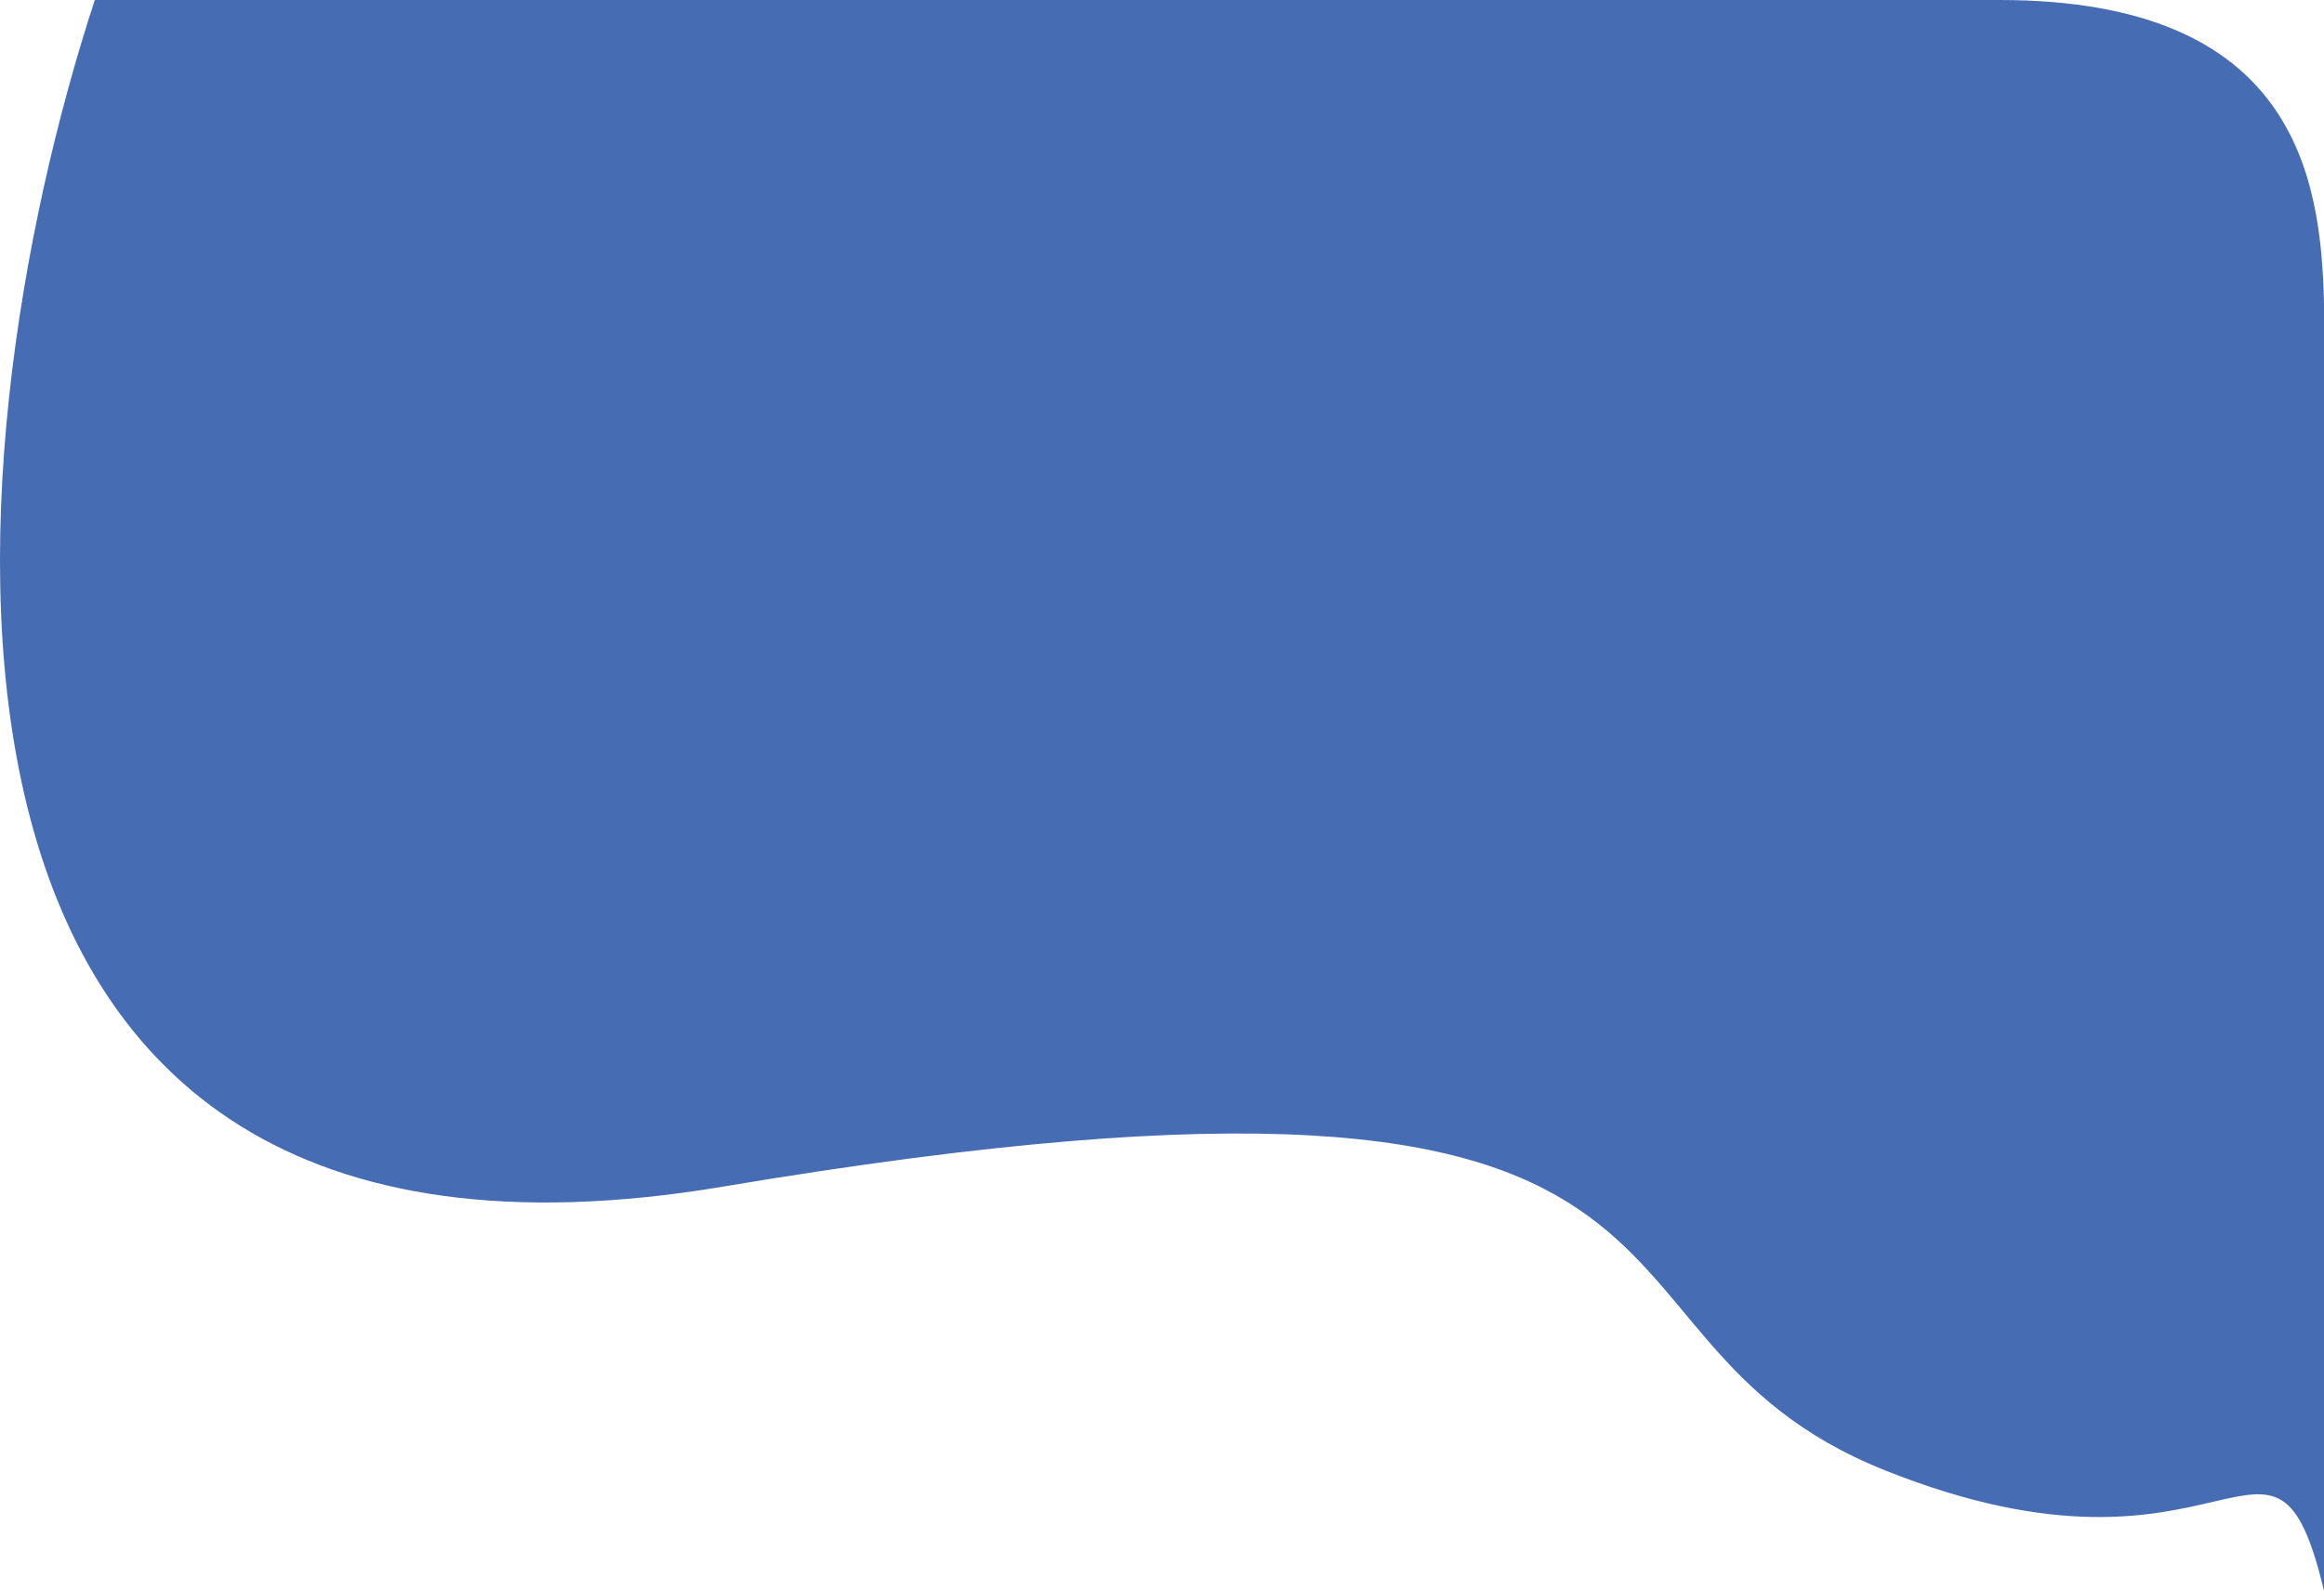 <svg width="222" height="152" viewBox="0 0 222 152" fill="none" xmlns="http://www.w3.org/2000/svg">
<path d="M69.075 113.384C-13.143 127.187 -5.196 43.546 9.056 0H191C219.283 0 221.726 16.95 222 29V152C217.067 131.459 212.956 153.643 180.069 140.497C147.182 127.351 171.847 96.13 69.075 113.384Z" fill="#466CB4"/>
</svg>
